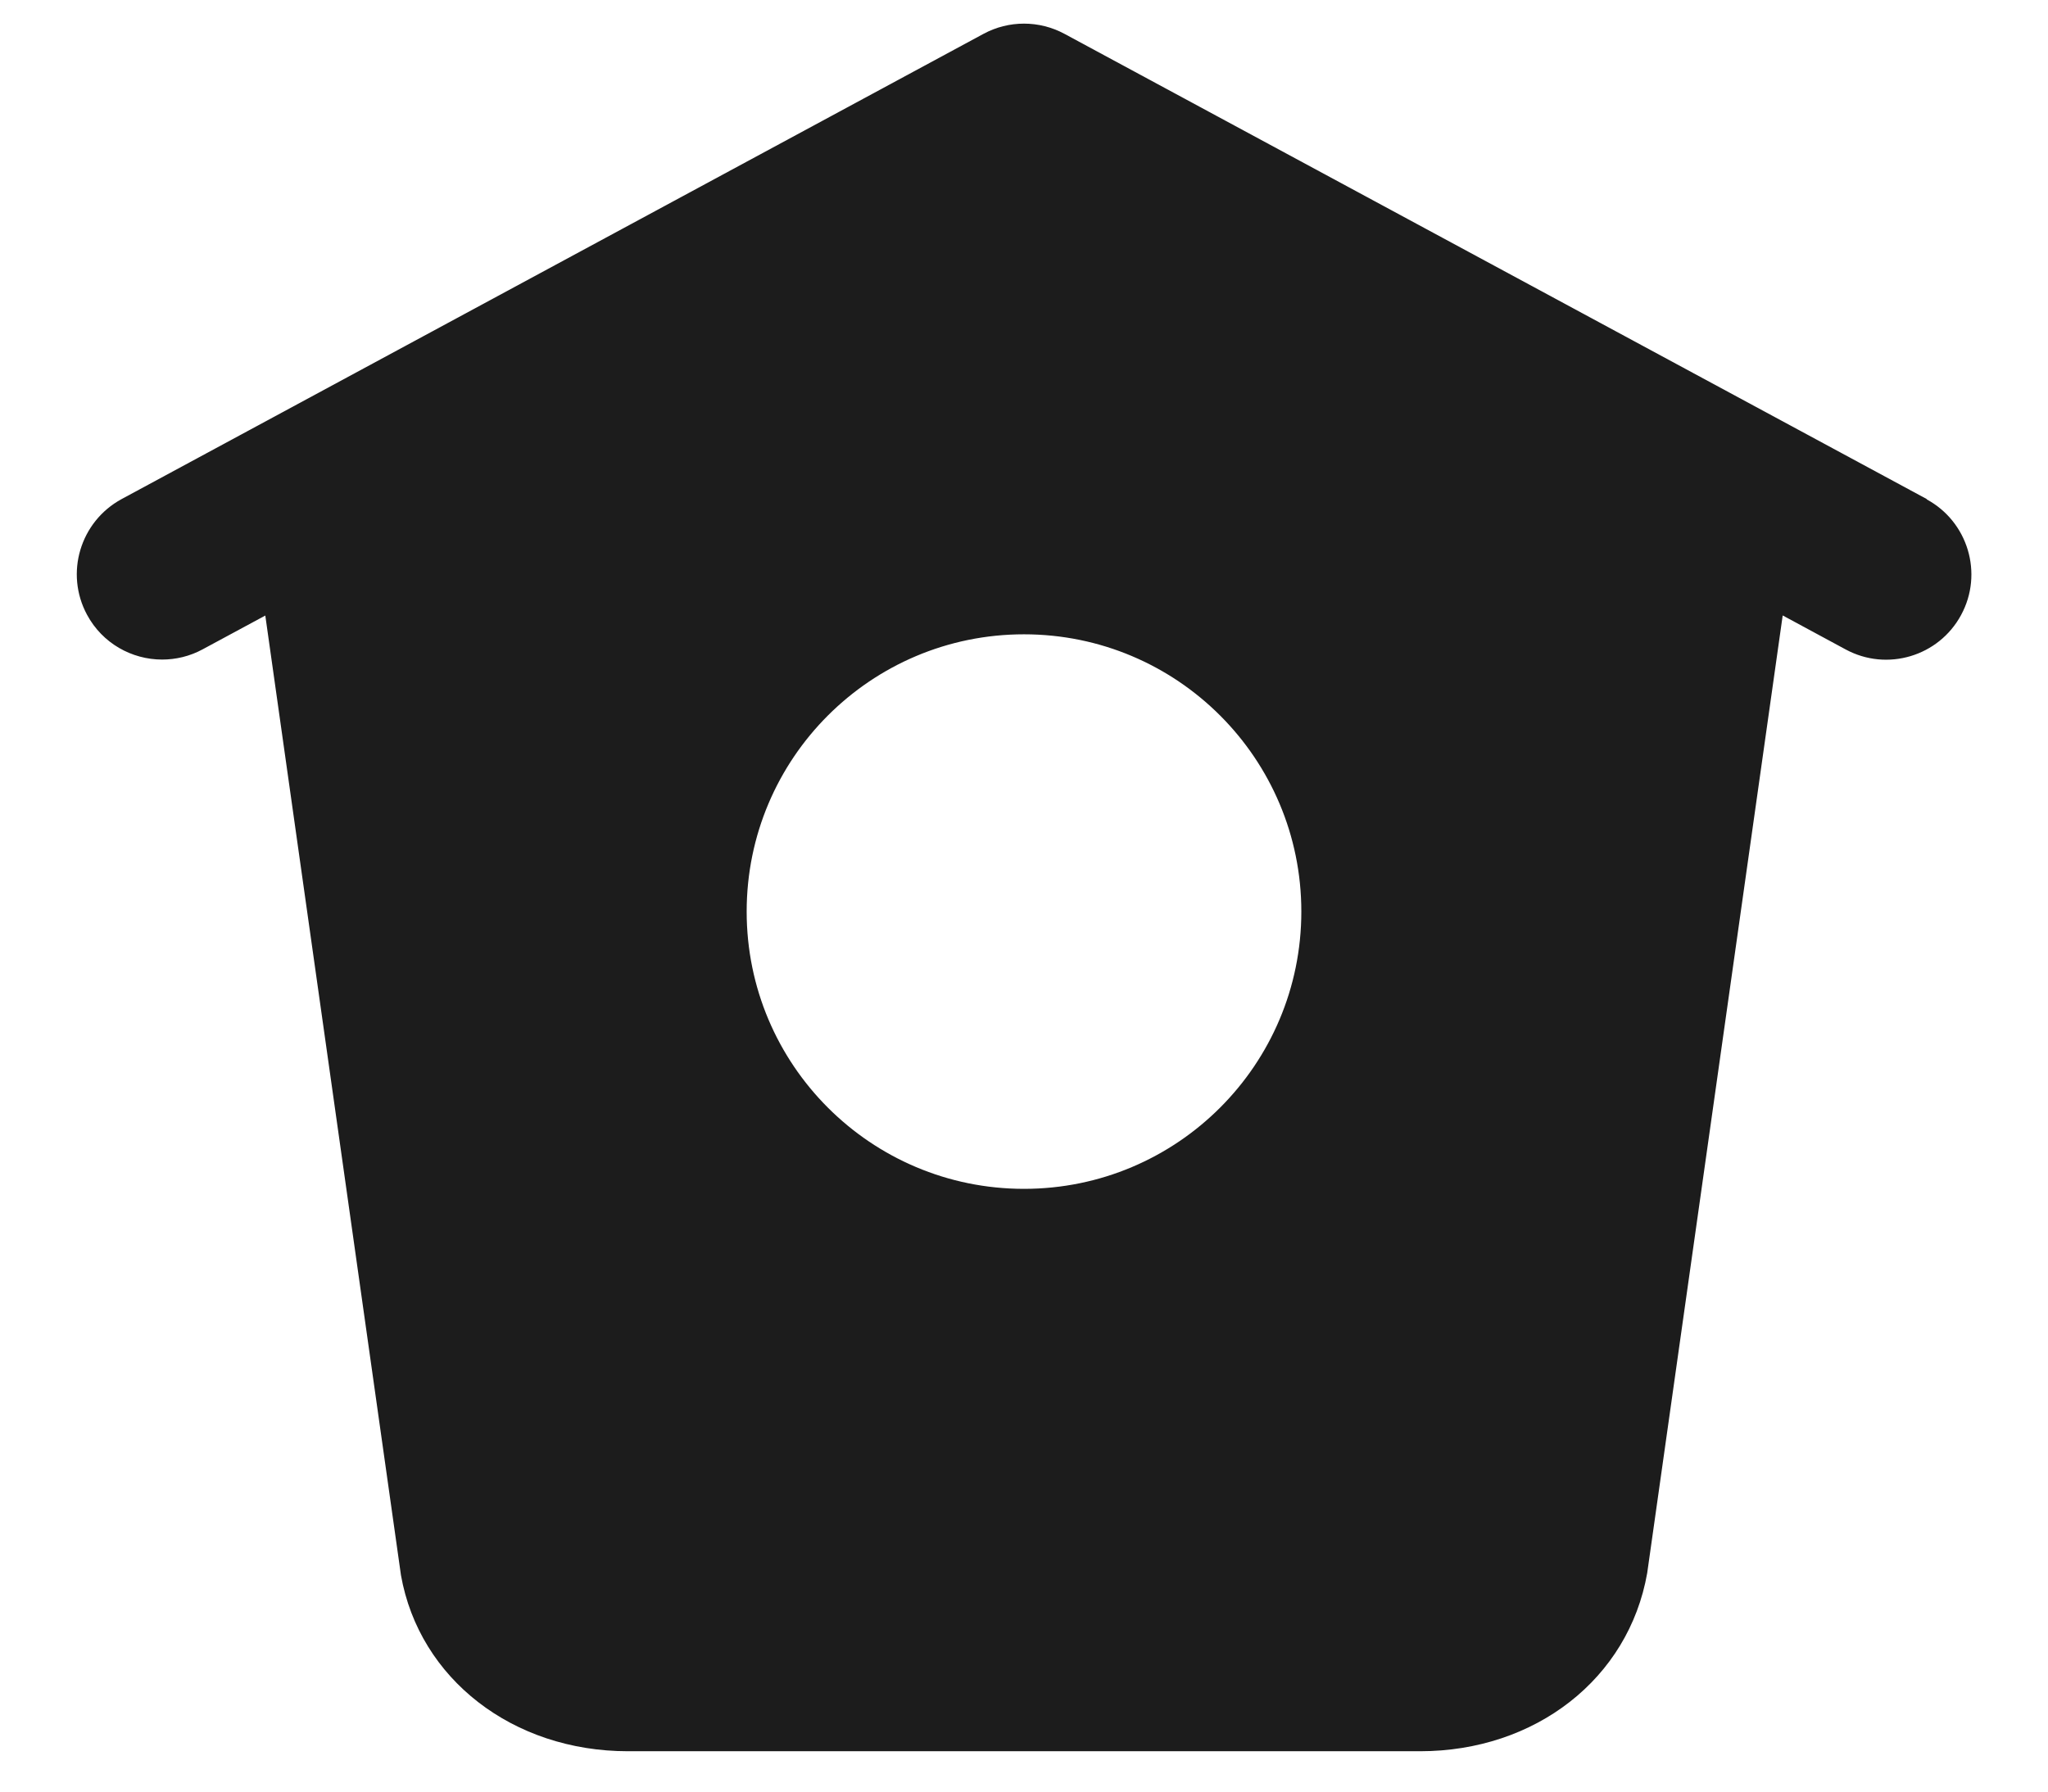 <svg width="24" height="21" viewBox="0 0 24 21" fill="none" xmlns="http://www.w3.org/2000/svg">
<path d="M22.58 5.85L12.475 0.397C12.178 0.237 11.821 0.237 11.525 0.397L1.425 5.85C0.939 6.114 0.758 6.72 1.02 7.206C1.2 7.541 1.545 7.731 1.9 7.731C2.06 7.731 2.224 7.693 2.375 7.611L3.109 7.215L4.699 18.465C4.915 19.679 6.009 20.527 7.359 20.527H16.641C17.991 20.527 19.085 19.679 19.303 18.439L20.891 7.214L21.628 7.612C22.113 7.875 22.72 7.694 22.982 7.208C23.245 6.722 23.062 6.115 22.578 5.853L22.58 5.85ZM12 13.935C10.205 13.935 8.75 12.48 8.75 10.685C8.75 8.89 10.205 7.435 12 7.435C13.795 7.435 15.25 8.89 15.25 10.685C15.25 12.48 13.795 13.935 12 13.935Z" fill="#1C1C1C"/>
</svg>
